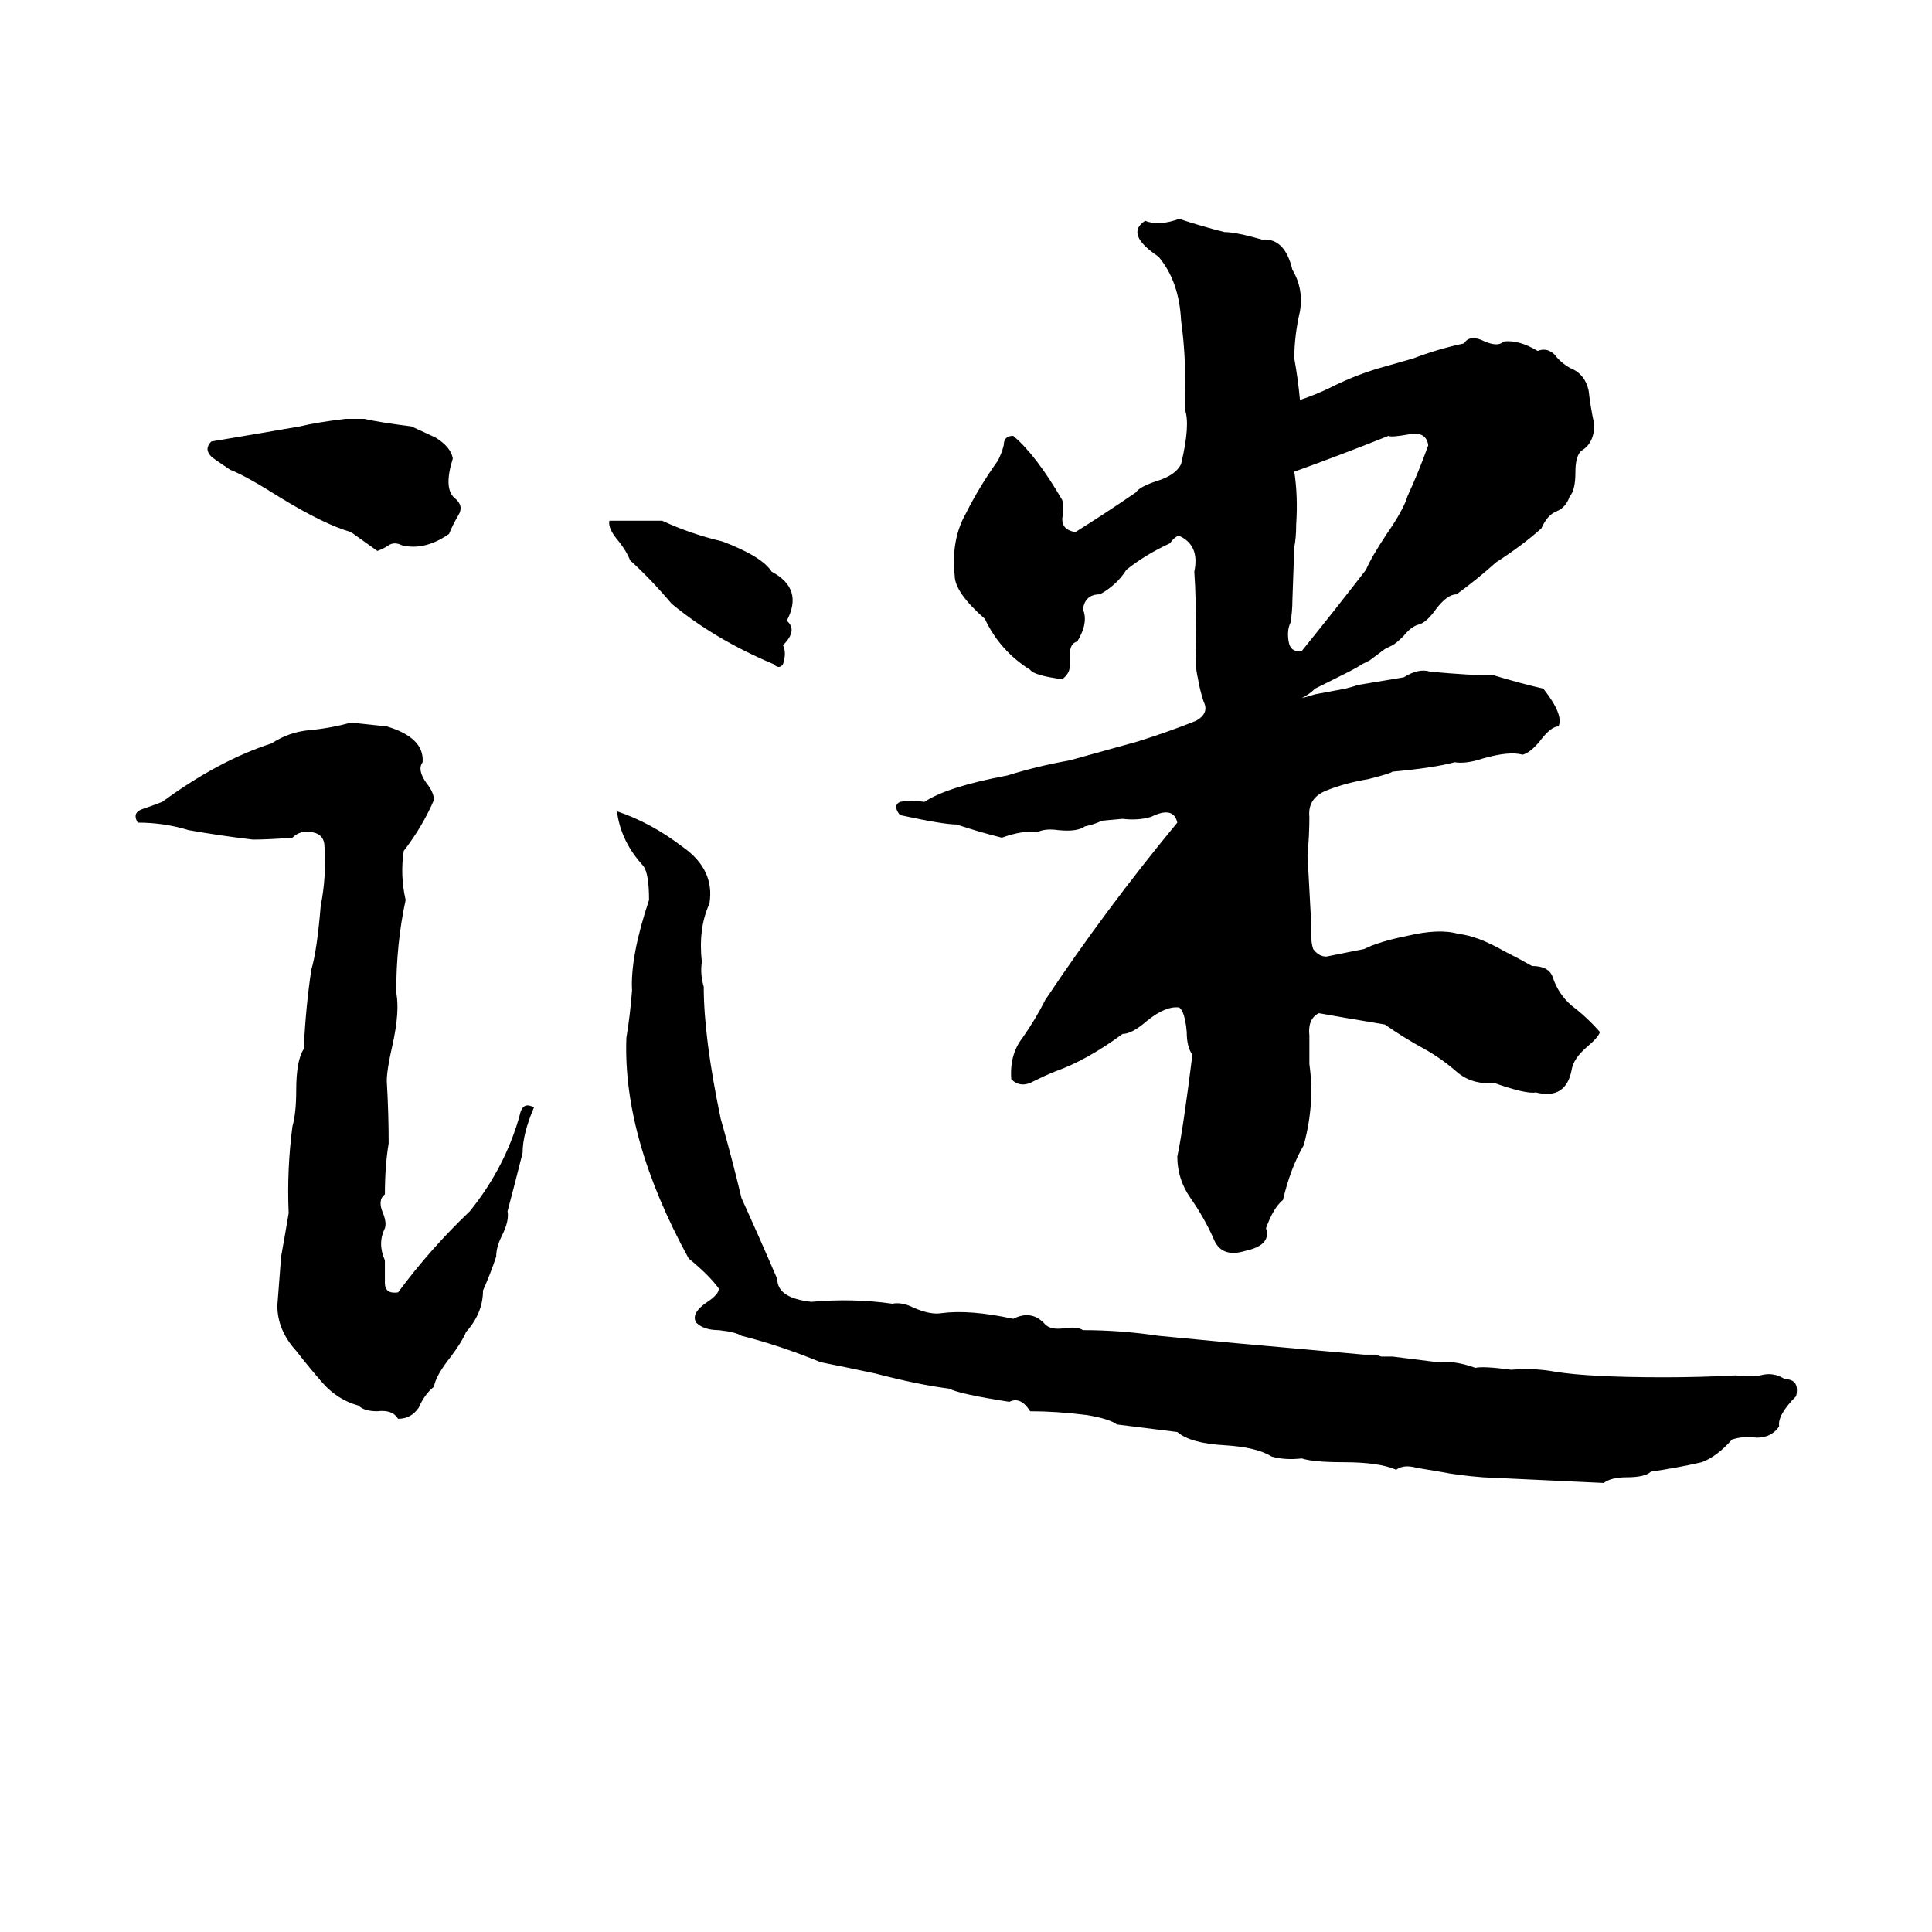 <svg xmlns="http://www.w3.org/2000/svg" viewBox="0 -800 1024 1024">
	<path fill="#000000" d="M625 -684Q637 -680 649 -677Q655 -677 669 -673Q681 -674 685 -657Q691 -647 689 -635Q686 -622 686 -610Q688 -599 689 -588Q698 -591 706 -595Q720 -602 735 -606Q742 -608 749 -610Q762 -615 776 -618Q779 -623 787 -619Q794 -616 797 -619Q805 -620 815 -614Q820 -616 824 -612Q827 -608 832 -605Q840 -602 842 -593Q843 -584 845 -575Q845 -565 838 -561Q835 -558 835 -550Q835 -540 832 -537Q830 -531 825 -529Q820 -527 817 -520Q807 -511 793 -502Q783 -493 772 -485Q767 -485 761 -477Q756 -470 752 -469Q748 -468 744 -463Q740 -459 738 -458Q736 -457 734 -456L726 -450Q724 -449 722 -448Q719 -446 715 -444L697 -435Q694 -432 690 -430Q694 -431 697 -432L713 -435Q717 -436 720 -437Q732 -439 744 -441Q752 -446 758 -444Q780 -442 792 -442Q805 -438 818 -435Q829 -421 826 -415Q822 -415 816 -407Q811 -401 807 -400Q800 -402 786 -398Q777 -395 771 -396Q760 -393 738 -391Q737 -390 725 -387Q713 -385 703 -381Q693 -377 694 -367Q694 -357 693 -347Q694 -328 695 -310V-304Q695 -300 696 -297Q699 -293 703 -293Q713 -295 723 -297Q731 -301 746 -304Q763 -308 773 -305Q783 -304 797 -296Q805 -292 812 -288Q821 -288 823 -282Q826 -273 833 -267Q841 -261 848 -253Q847 -250 841 -245Q834 -239 833 -233Q830 -217 814 -221Q809 -220 792 -226Q780 -225 772 -232Q764 -239 755 -244Q744 -250 734 -257Q710 -261 699 -263Q693 -260 694 -251Q694 -243 694 -236Q697 -215 691 -193Q684 -181 680 -164Q675 -160 671 -149Q674 -140 660 -137Q647 -133 643 -144Q638 -155 631 -165Q624 -175 624 -187Q627 -201 632 -241Q629 -245 629 -253Q628 -264 625 -266Q618 -267 608 -259Q600 -252 595 -252Q576 -238 559 -232Q554 -230 548 -227Q541 -223 536 -228Q535 -241 542 -250Q549 -260 554 -270Q586 -318 624 -364Q622 -373 610 -367Q603 -365 595 -366L584 -365Q580 -363 575 -362Q571 -359 561 -360Q554 -361 550 -359Q542 -360 531 -356Q519 -359 507 -363Q500 -363 477 -368Q473 -373 477 -375Q483 -376 490 -375Q502 -383 534 -389Q550 -394 567 -397L603 -407Q619 -412 634 -418Q641 -422 638 -428Q636 -434 635 -440Q633 -449 634 -455Q634 -484 633 -497Q636 -511 625 -516Q623 -516 620 -512Q607 -506 597 -498Q592 -490 583 -485Q575 -485 574 -477Q577 -470 571 -460Q567 -459 567 -453V-447Q567 -443 563 -440Q548 -442 546 -445Q530 -455 522 -472Q506 -486 506 -495Q504 -514 512 -528Q519 -542 529 -556Q531 -560 532 -564Q532 -569 537 -569Q549 -559 563 -535Q564 -531 563 -525Q563 -519 570 -518Q586 -528 602 -539Q604 -542 613 -545Q623 -548 626 -554Q631 -575 628 -583Q629 -609 626 -630Q625 -651 614 -664Q596 -676 607 -683Q614 -680 625 -684ZM183 -578H193Q202 -576 218 -574Q229 -569 231 -568Q239 -563 240 -557Q235 -541 241 -536Q246 -532 243 -527Q240 -522 238 -517Q225 -508 213 -511Q209 -513 206 -511Q203 -509 200 -508Q193 -513 186 -518Q172 -522 149 -536Q130 -548 122 -551Q113 -557 112 -558Q108 -562 112 -566Q136 -570 159 -574Q167 -576 183 -578ZM736 -569Q711 -559 686 -550Q688 -537 687 -522Q687 -515 686 -510L685 -482Q685 -476 684 -470Q682 -466 683 -460Q684 -454 690 -455Q707 -476 724 -498Q727 -505 735 -517Q744 -530 746 -537Q752 -550 757 -564Q756 -571 748 -570Q737 -568 736 -569ZM351 -524Q366 -517 383 -513Q404 -505 409 -497Q426 -488 417 -471Q423 -466 415 -458Q417 -454 415 -448Q413 -445 410 -448Q379 -461 356 -480Q345 -493 334 -503Q332 -508 328 -513Q322 -520 323 -524Q337 -524 351 -524ZM186 -417L205 -415Q225 -409 224 -396Q221 -392 226 -385Q230 -380 230 -376Q224 -362 214 -349Q212 -336 215 -323Q210 -300 210 -274Q212 -264 208 -246Q205 -233 205 -227Q206 -210 206 -194Q204 -182 204 -167Q200 -164 203 -157Q205 -152 204 -149Q200 -141 204 -132Q204 -127 204 -120Q204 -114 211 -115Q228 -138 249 -158Q266 -179 274 -204Q275 -207 276 -211Q278 -216 283 -213Q277 -199 277 -189Q273 -173 269 -158Q270 -153 266 -145Q263 -139 263 -134Q260 -125 256 -116Q256 -104 247 -94Q245 -89 239 -81Q231 -71 230 -65Q225 -61 222 -54Q218 -48 211 -48Q208 -53 200 -52Q193 -52 190 -55Q179 -58 171 -67Q164 -75 157 -84Q147 -95 147 -108Q148 -121 149 -134Q151 -145 153 -157Q152 -180 155 -203Q157 -210 157 -222Q157 -238 161 -244Q162 -266 165 -286Q168 -296 170 -320Q173 -335 172 -351Q172 -358 165 -359Q159 -360 155 -356Q142 -355 134 -355Q117 -357 100 -360Q87 -364 73 -364Q70 -369 75 -371Q81 -373 86 -375Q116 -397 144 -406Q153 -412 164 -413Q175 -414 186 -417ZM327 -370Q345 -364 362 -351Q379 -339 376 -321Q370 -308 372 -290Q371 -284 373 -277Q373 -250 382 -207Q388 -186 393 -165Q403 -143 412 -122Q412 -112 430 -110Q452 -112 473 -109Q478 -110 484 -107Q493 -103 499 -104Q514 -106 537 -101Q547 -106 554 -98Q557 -95 564 -96Q571 -97 574 -95Q594 -95 614 -92Q635 -90 656 -88Q690 -85 723 -82Q726 -82 729 -82L732 -81Q735 -81 738 -81L762 -78Q771 -79 782 -75Q786 -76 801 -74Q813 -75 824 -73Q842 -70 882 -70Q901 -70 920 -71Q926 -70 933 -71Q940 -73 946 -69Q954 -69 952 -60Q942 -50 943 -44Q939 -38 931 -38Q924 -39 918 -37Q910 -28 902 -25Q889 -22 875 -20Q872 -17 862 -17Q854 -17 850 -14Q849 -14 786 -17Q773 -18 763 -20L751 -22Q744 -24 740 -21Q731 -25 712 -25Q696 -25 690 -27Q681 -26 674 -28Q666 -33 649 -34Q631 -35 624 -41Q608 -43 592 -45Q588 -48 576 -50Q560 -52 546 -52Q541 -60 535 -57Q509 -61 503 -64Q487 -66 464 -72Q450 -75 435 -78Q413 -87 393 -92Q390 -94 381 -95Q373 -95 369 -99Q366 -104 375 -110Q381 -114 381 -117Q376 -124 365 -133Q330 -197 332 -250Q334 -262 335 -275Q334 -293 344 -323Q344 -337 341 -341Q329 -354 327 -370Z"/>
</svg>
